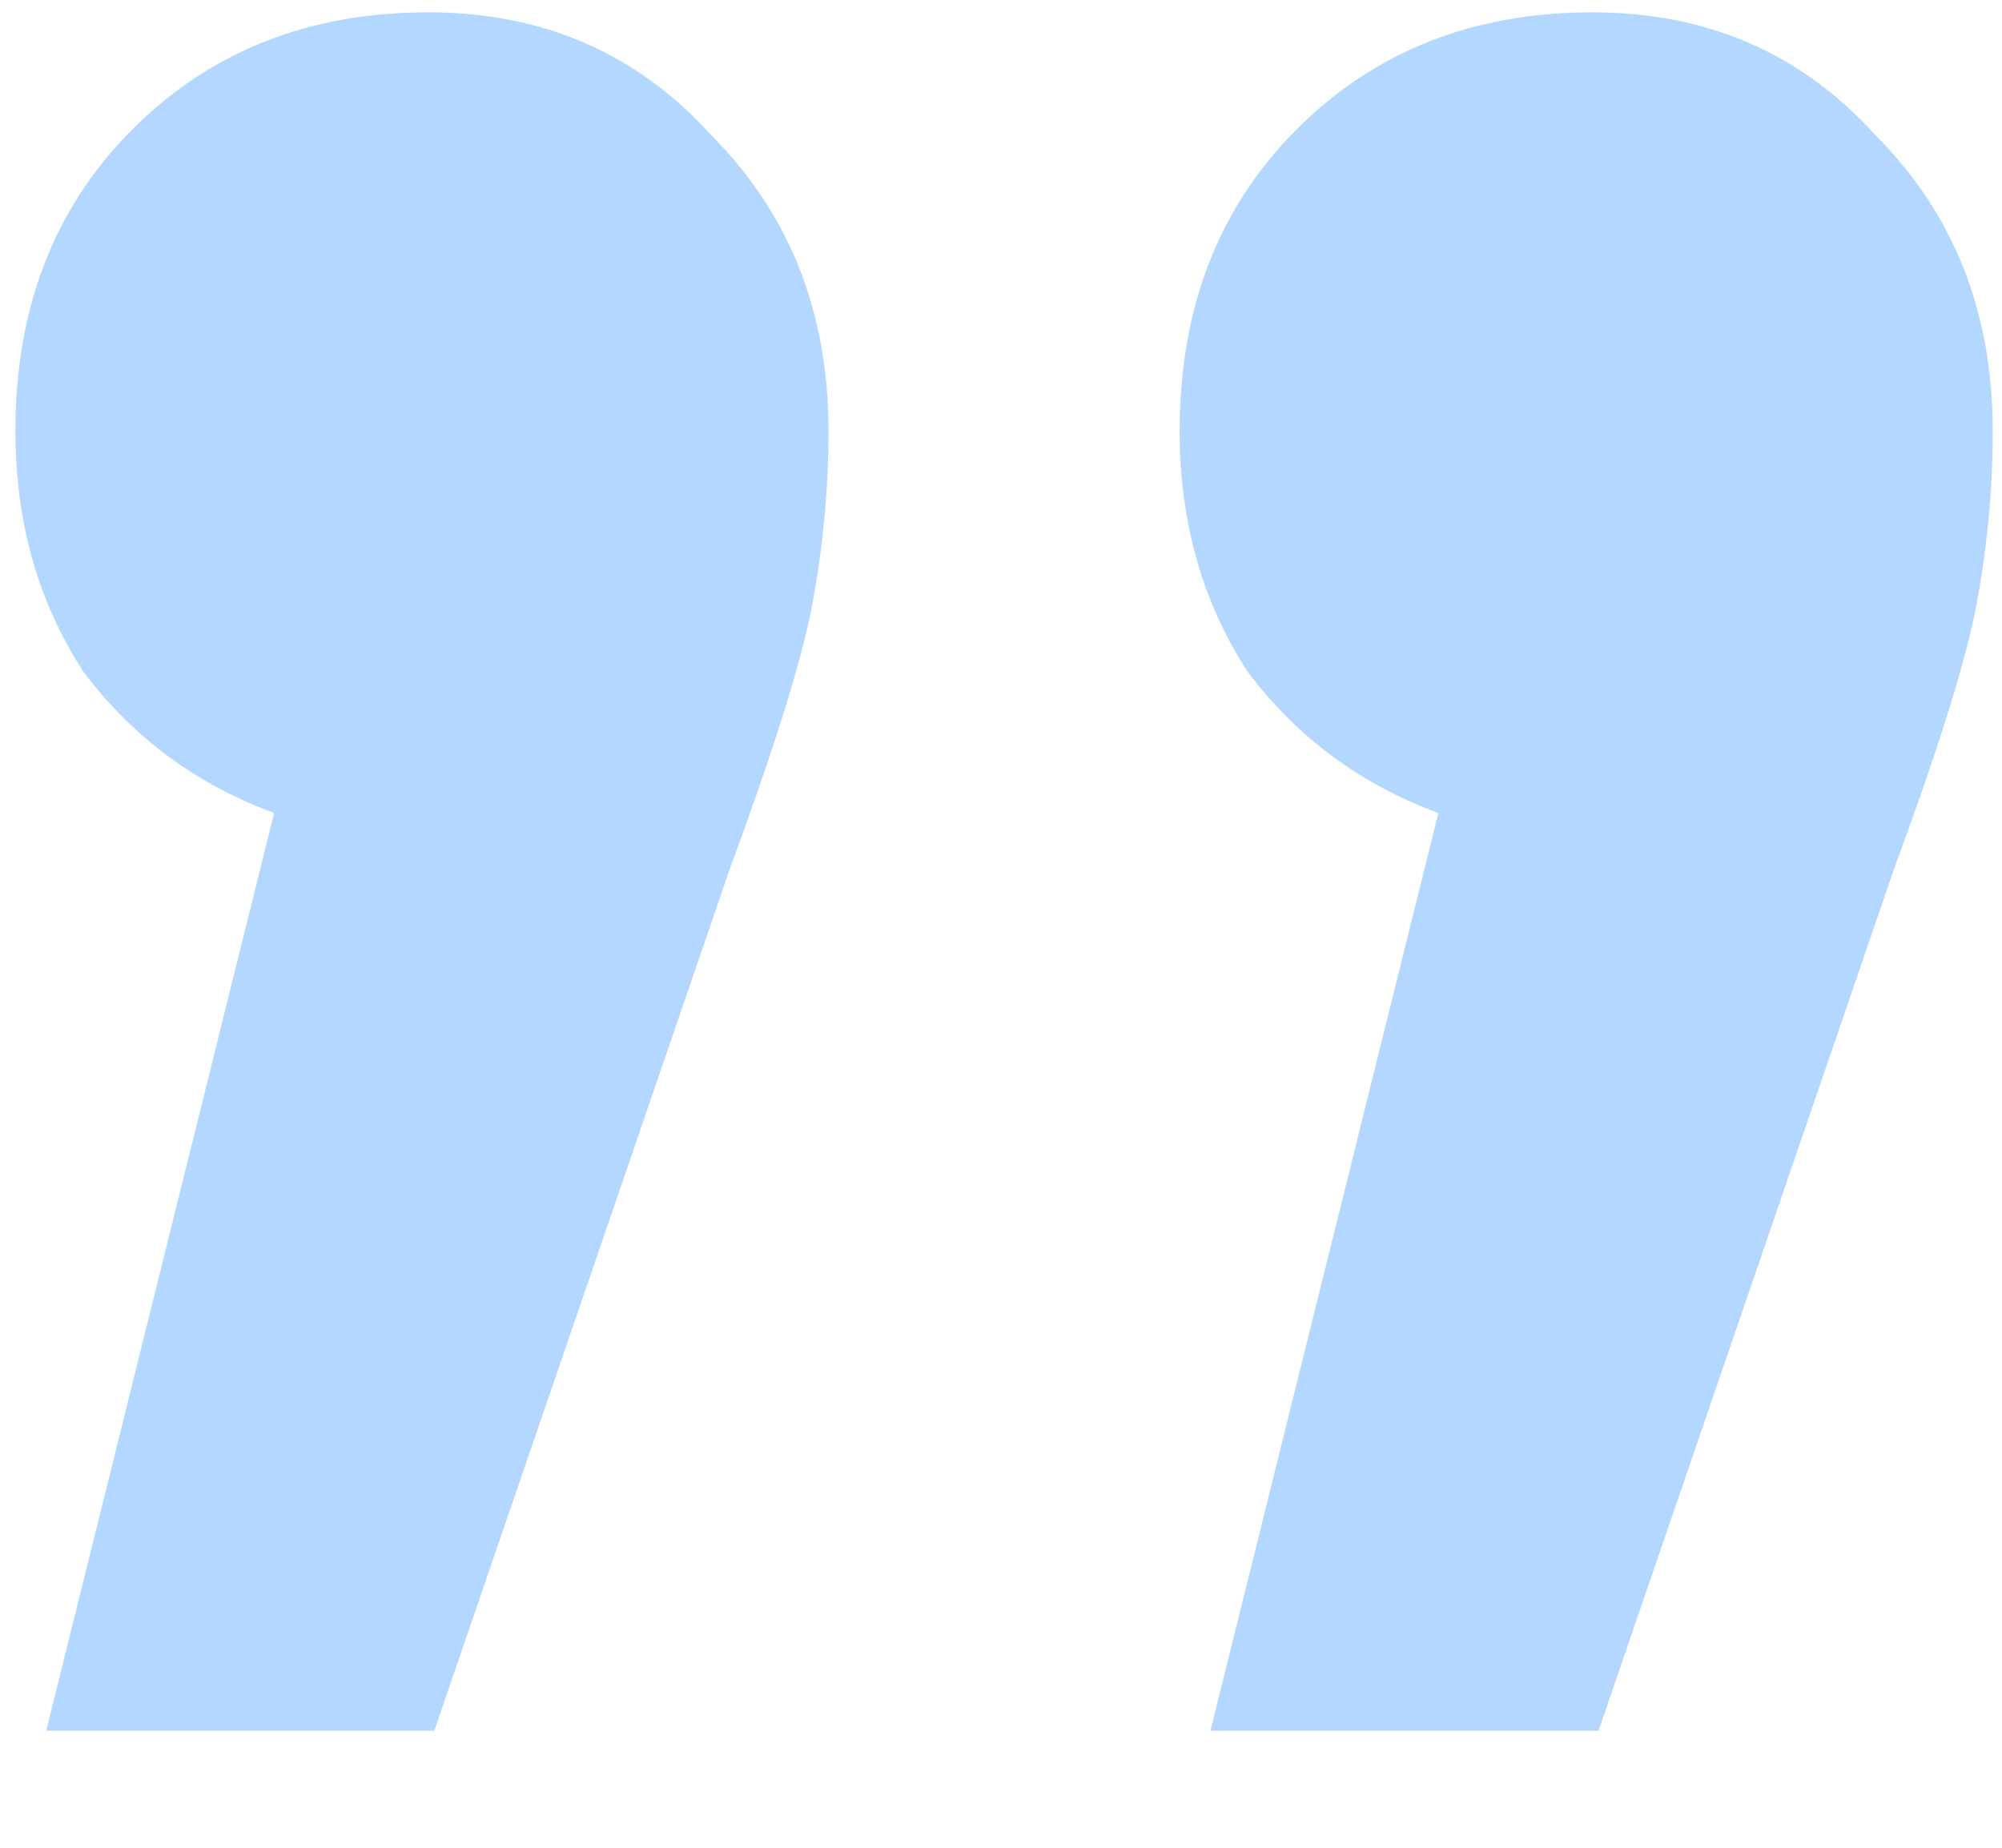 <svg width="13" height="12" viewBox="0 0 13 12" fill="none" xmlns="http://www.w3.org/2000/svg">
<path opacity="0.3" d="M2.78 0.08C3.526 0.08 4.14 0.347 4.62 0.88C5.126 1.387 5.38 2.027 5.38 2.8C5.38 3.2 5.34 3.6 5.26 4C5.18 4.373 5.006 4.92 4.74 5.64L2.82 11.24H0.3L1.78 5.28C1.273 5.093 0.86 4.787 0.54 4.36C0.246 3.907 0.1 3.387 0.1 2.8C0.1 2 0.353 1.347 0.86 0.84C1.366 0.333 2.006 0.08 2.78 0.08ZM10.34 0.08C11.086 0.08 11.7 0.347 12.18 0.88C12.686 1.387 12.94 2.027 12.94 2.8C12.94 3.2 12.9 3.6 12.82 4C12.74 4.373 12.566 4.92 12.3 5.64L10.38 11.24H7.86L9.34 5.28C8.833 5.093 8.42 4.787 8.1 4.36C7.806 3.907 7.66 3.387 7.66 2.8C7.66 2 7.913 1.347 8.42 0.84C8.926 0.333 9.566 0.08 10.34 0.08Z" fill="#017AFF"/>
</svg>
